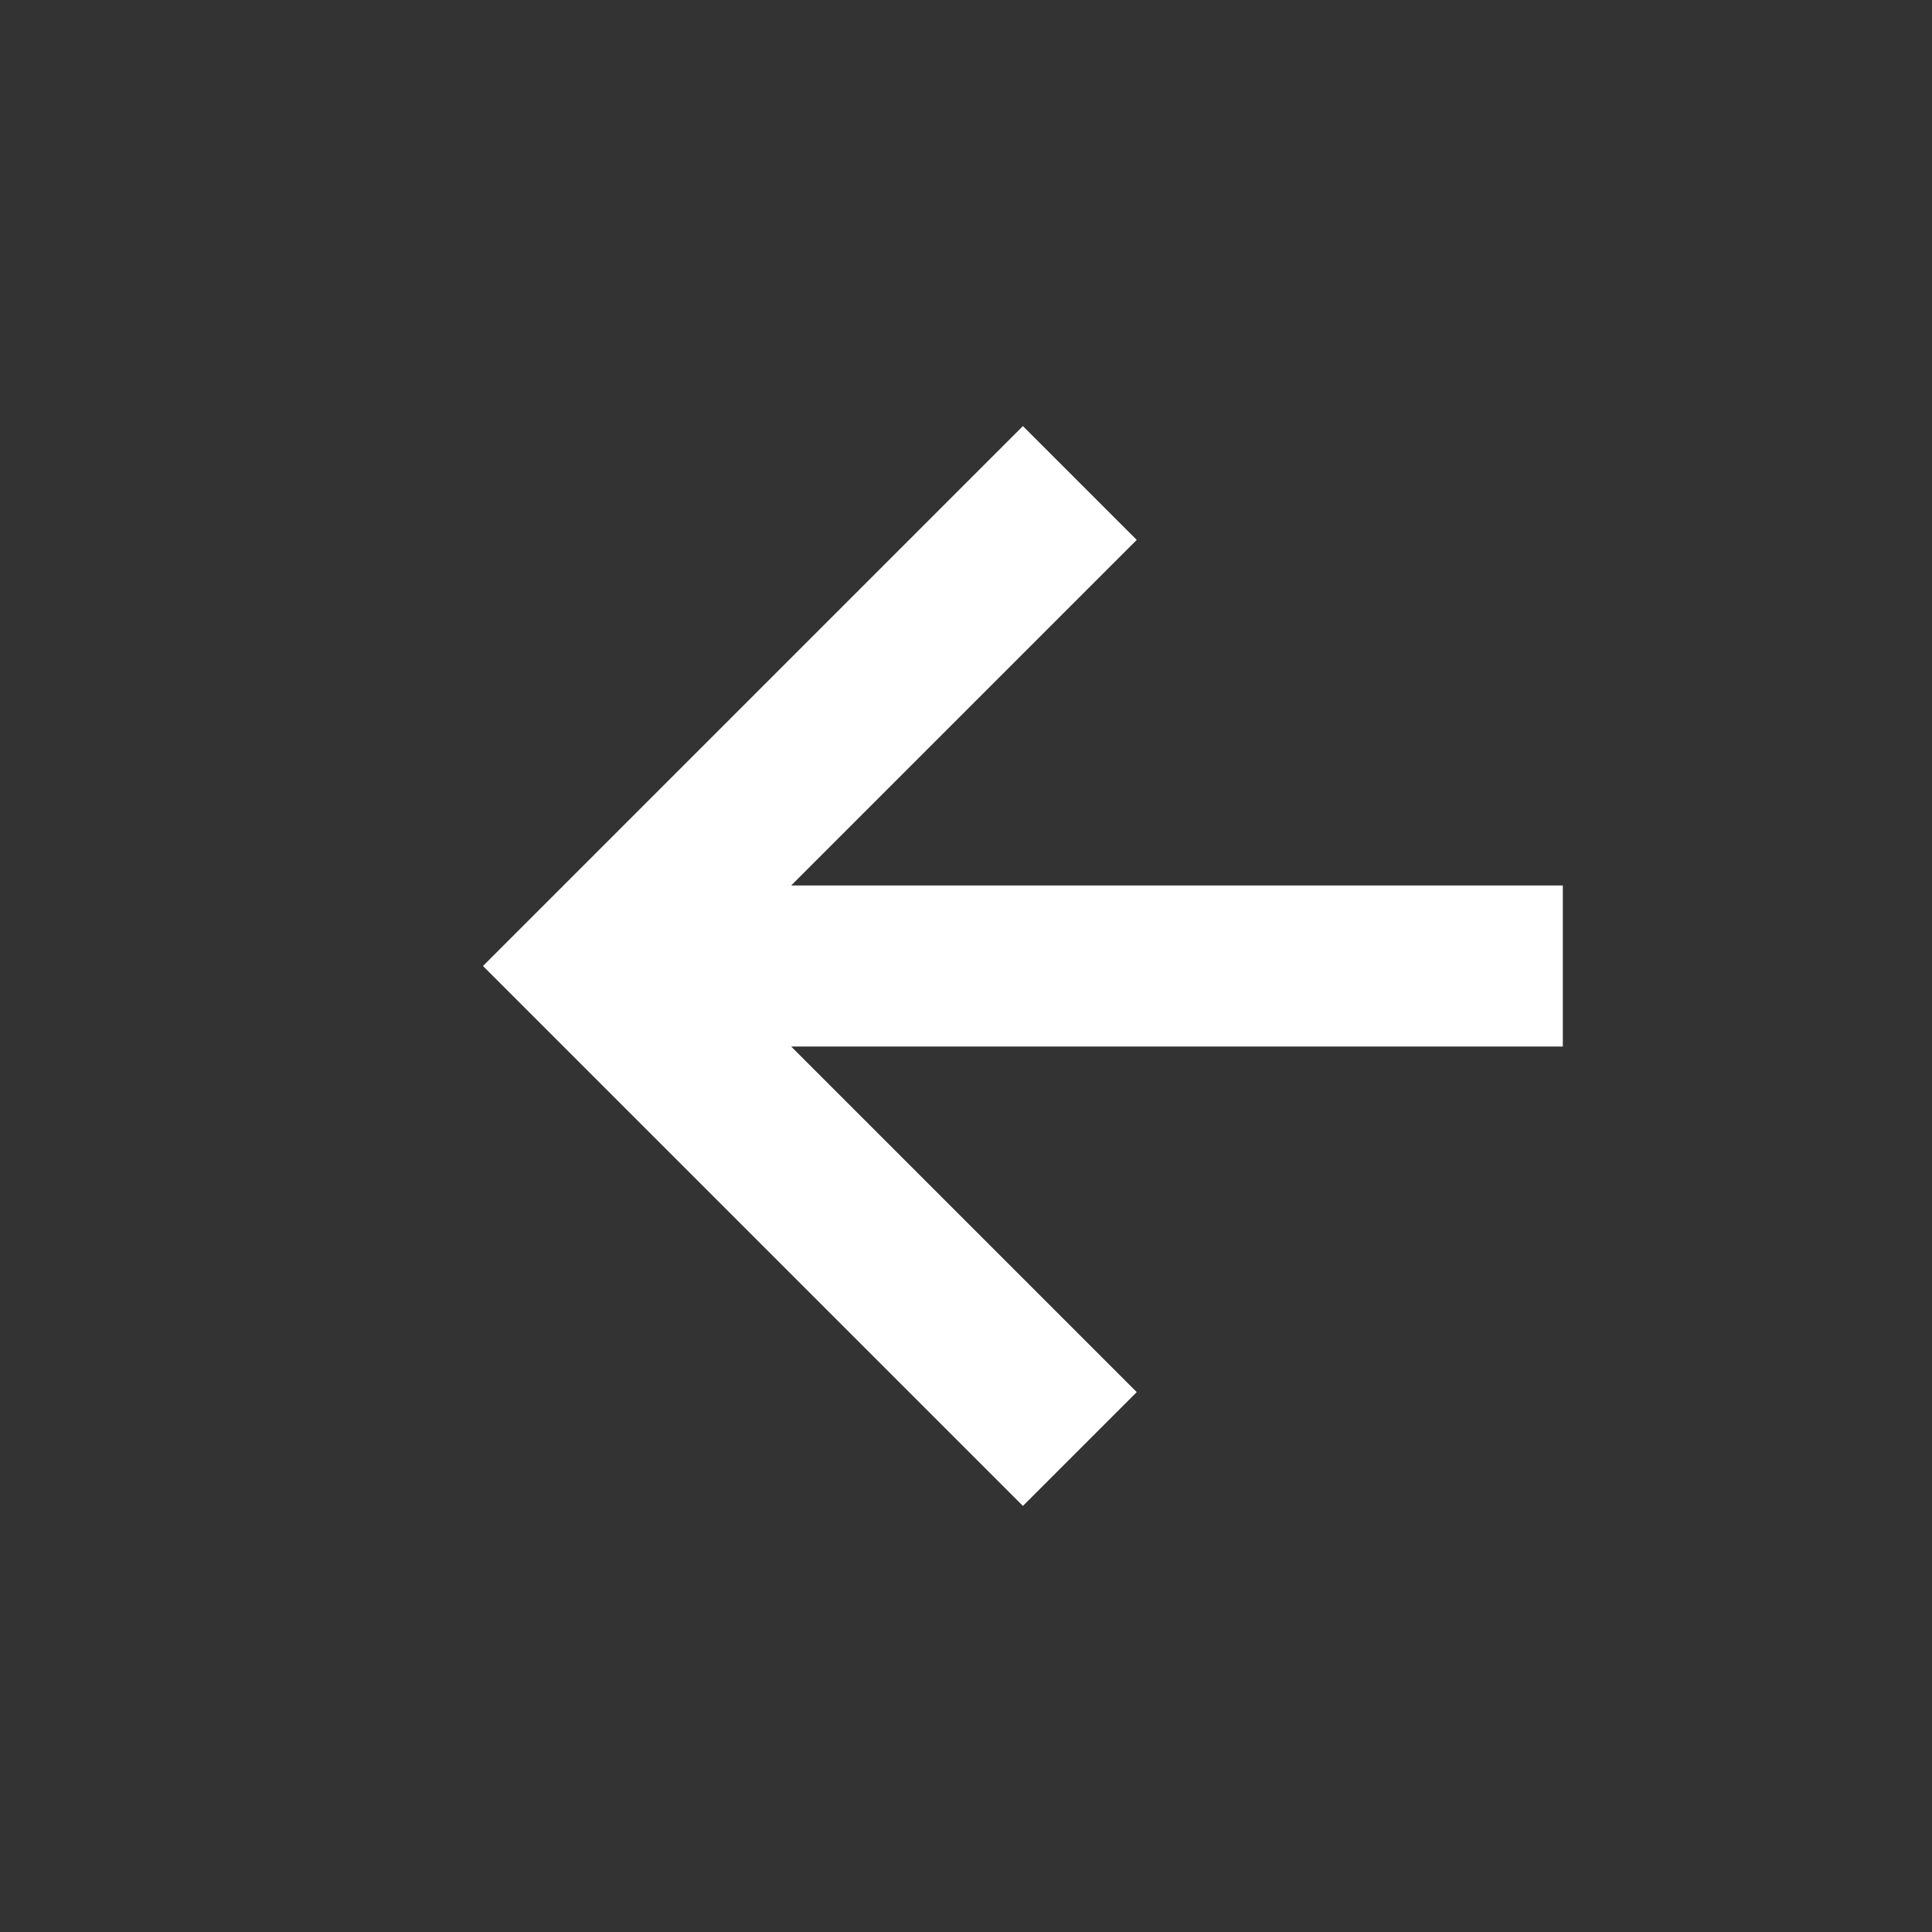 <svg width="24" height="24" viewBox="0 0 24 24" fill="none" xmlns="http://www.w3.org/2000/svg">
<rect x="0" y="0" width="24" height="24" fill="#333333" stroke="none"/>
<path d="M14.121 17.293L12.707 18.707L6 12L12.707 5.293L14.121 6.707L9.828 11H19.414V13H9.828L14.121 17.293Z" fill="white"/>
</svg>